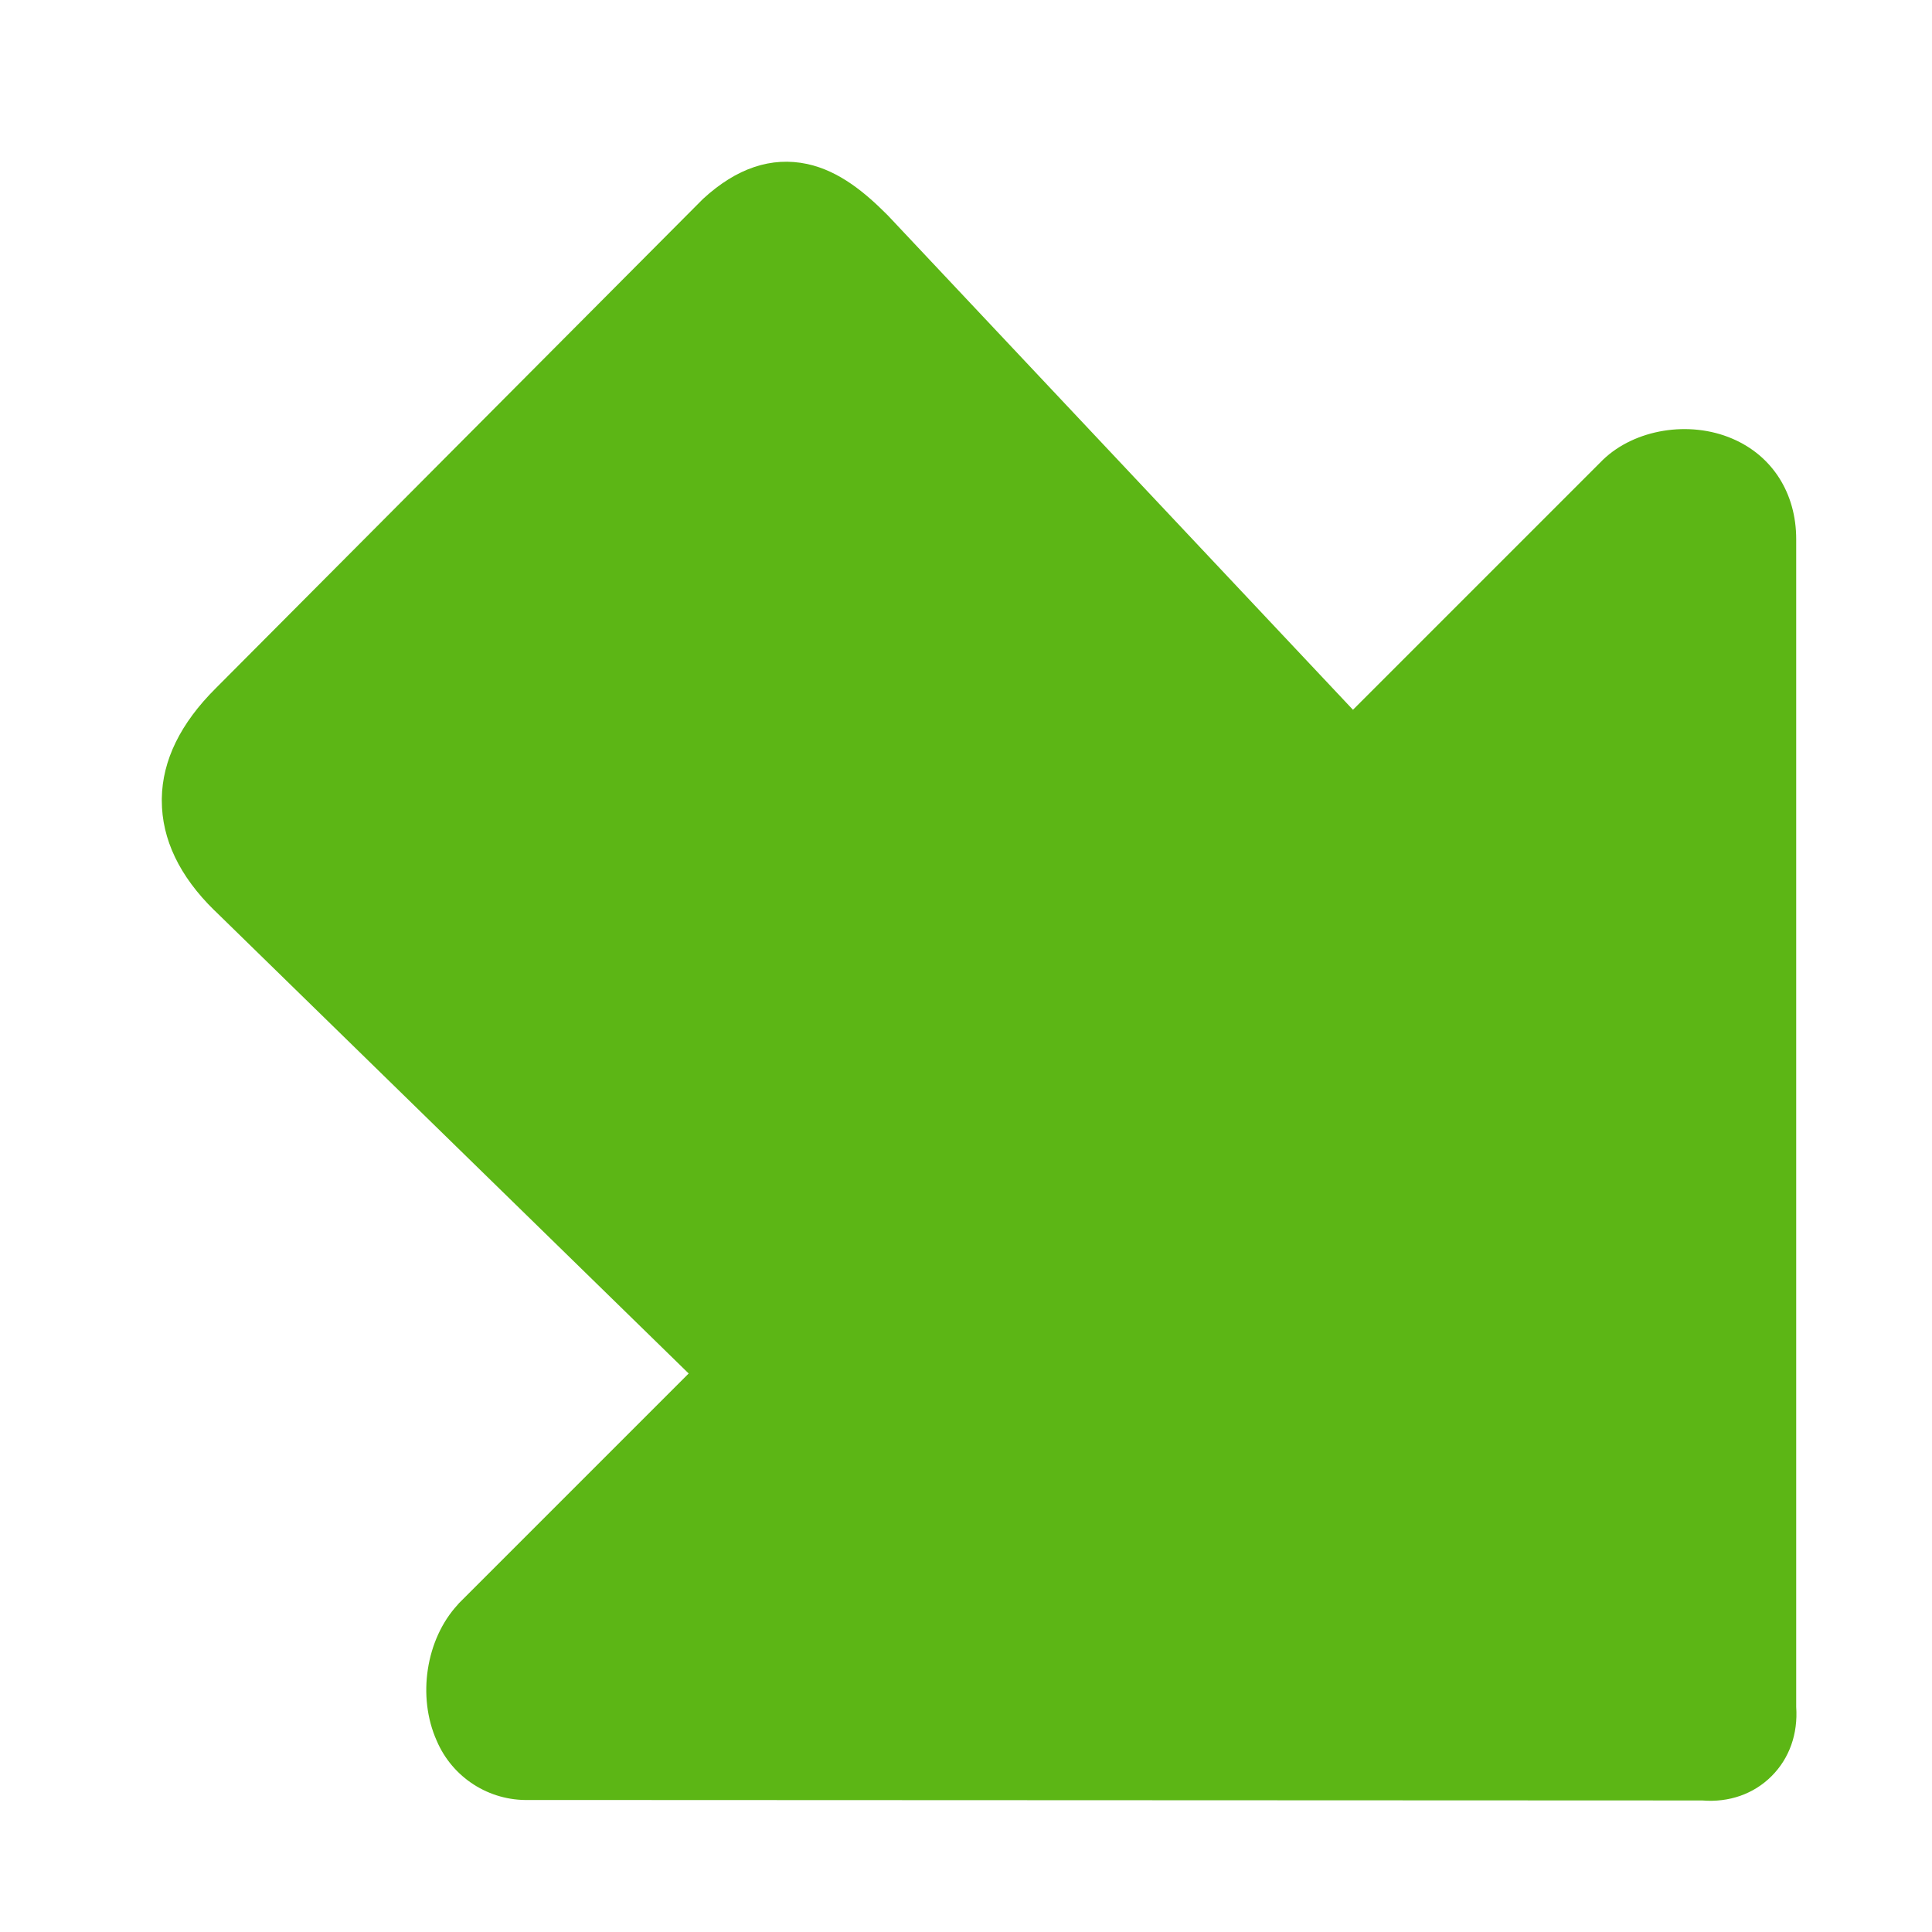 <?xml version="1.0" encoding="UTF-8"?>
<svg width="24px" height="24px" viewBox="0 0 24 24" version="1.1" xmlns="http://www.w3.org/2000/svg" xmlns:xlink="http://www.w3.org/1999/xlink">
    <title>3.Masa/Flecha Abajo Derecha_3Masa</title>
    <g id="Symbols" stroke="none" stroke-width="1" fill="none" fill-rule="evenodd">
        <g id="3.Masa/Flecha-Abajo-Derecha_3Masa" fill="#5CB615" fill-rule="nonzero">
            <path d="M2.01,9.946 L2.01,9.919 C2.017,9.445 2.242,8.985 2.682,8.548 L8.713,2.491 L8.733,2.471 C9.15,2.087 9.583,1.943 10.027,2.037 C10.43,2.124 10.753,2.4 11.015,2.662 L11.032,2.679 L16.807,8.817 L19.903,5.721 L19.913,5.711 C20.309,5.331 20.985,5.22 21.519,5.449 C22.017,5.661 22.313,6.128 22.313,6.696 L22.313,21.203 C22.336,21.539 22.229,21.842 22.007,22.064 C21.785,22.286 21.479,22.393 21.146,22.366 L6.571,22.36 C6.074,22.373 5.62,22.081 5.425,21.624 C5.18,21.076 5.291,20.363 5.684,19.936 L5.701,19.916 L8.555,17.062 L2.669,11.314 L2.662,11.308 C2.229,10.884 2.01,10.424 2.01,9.946 Z" id="Path"></path>
        </g>
    </g>
</svg>
